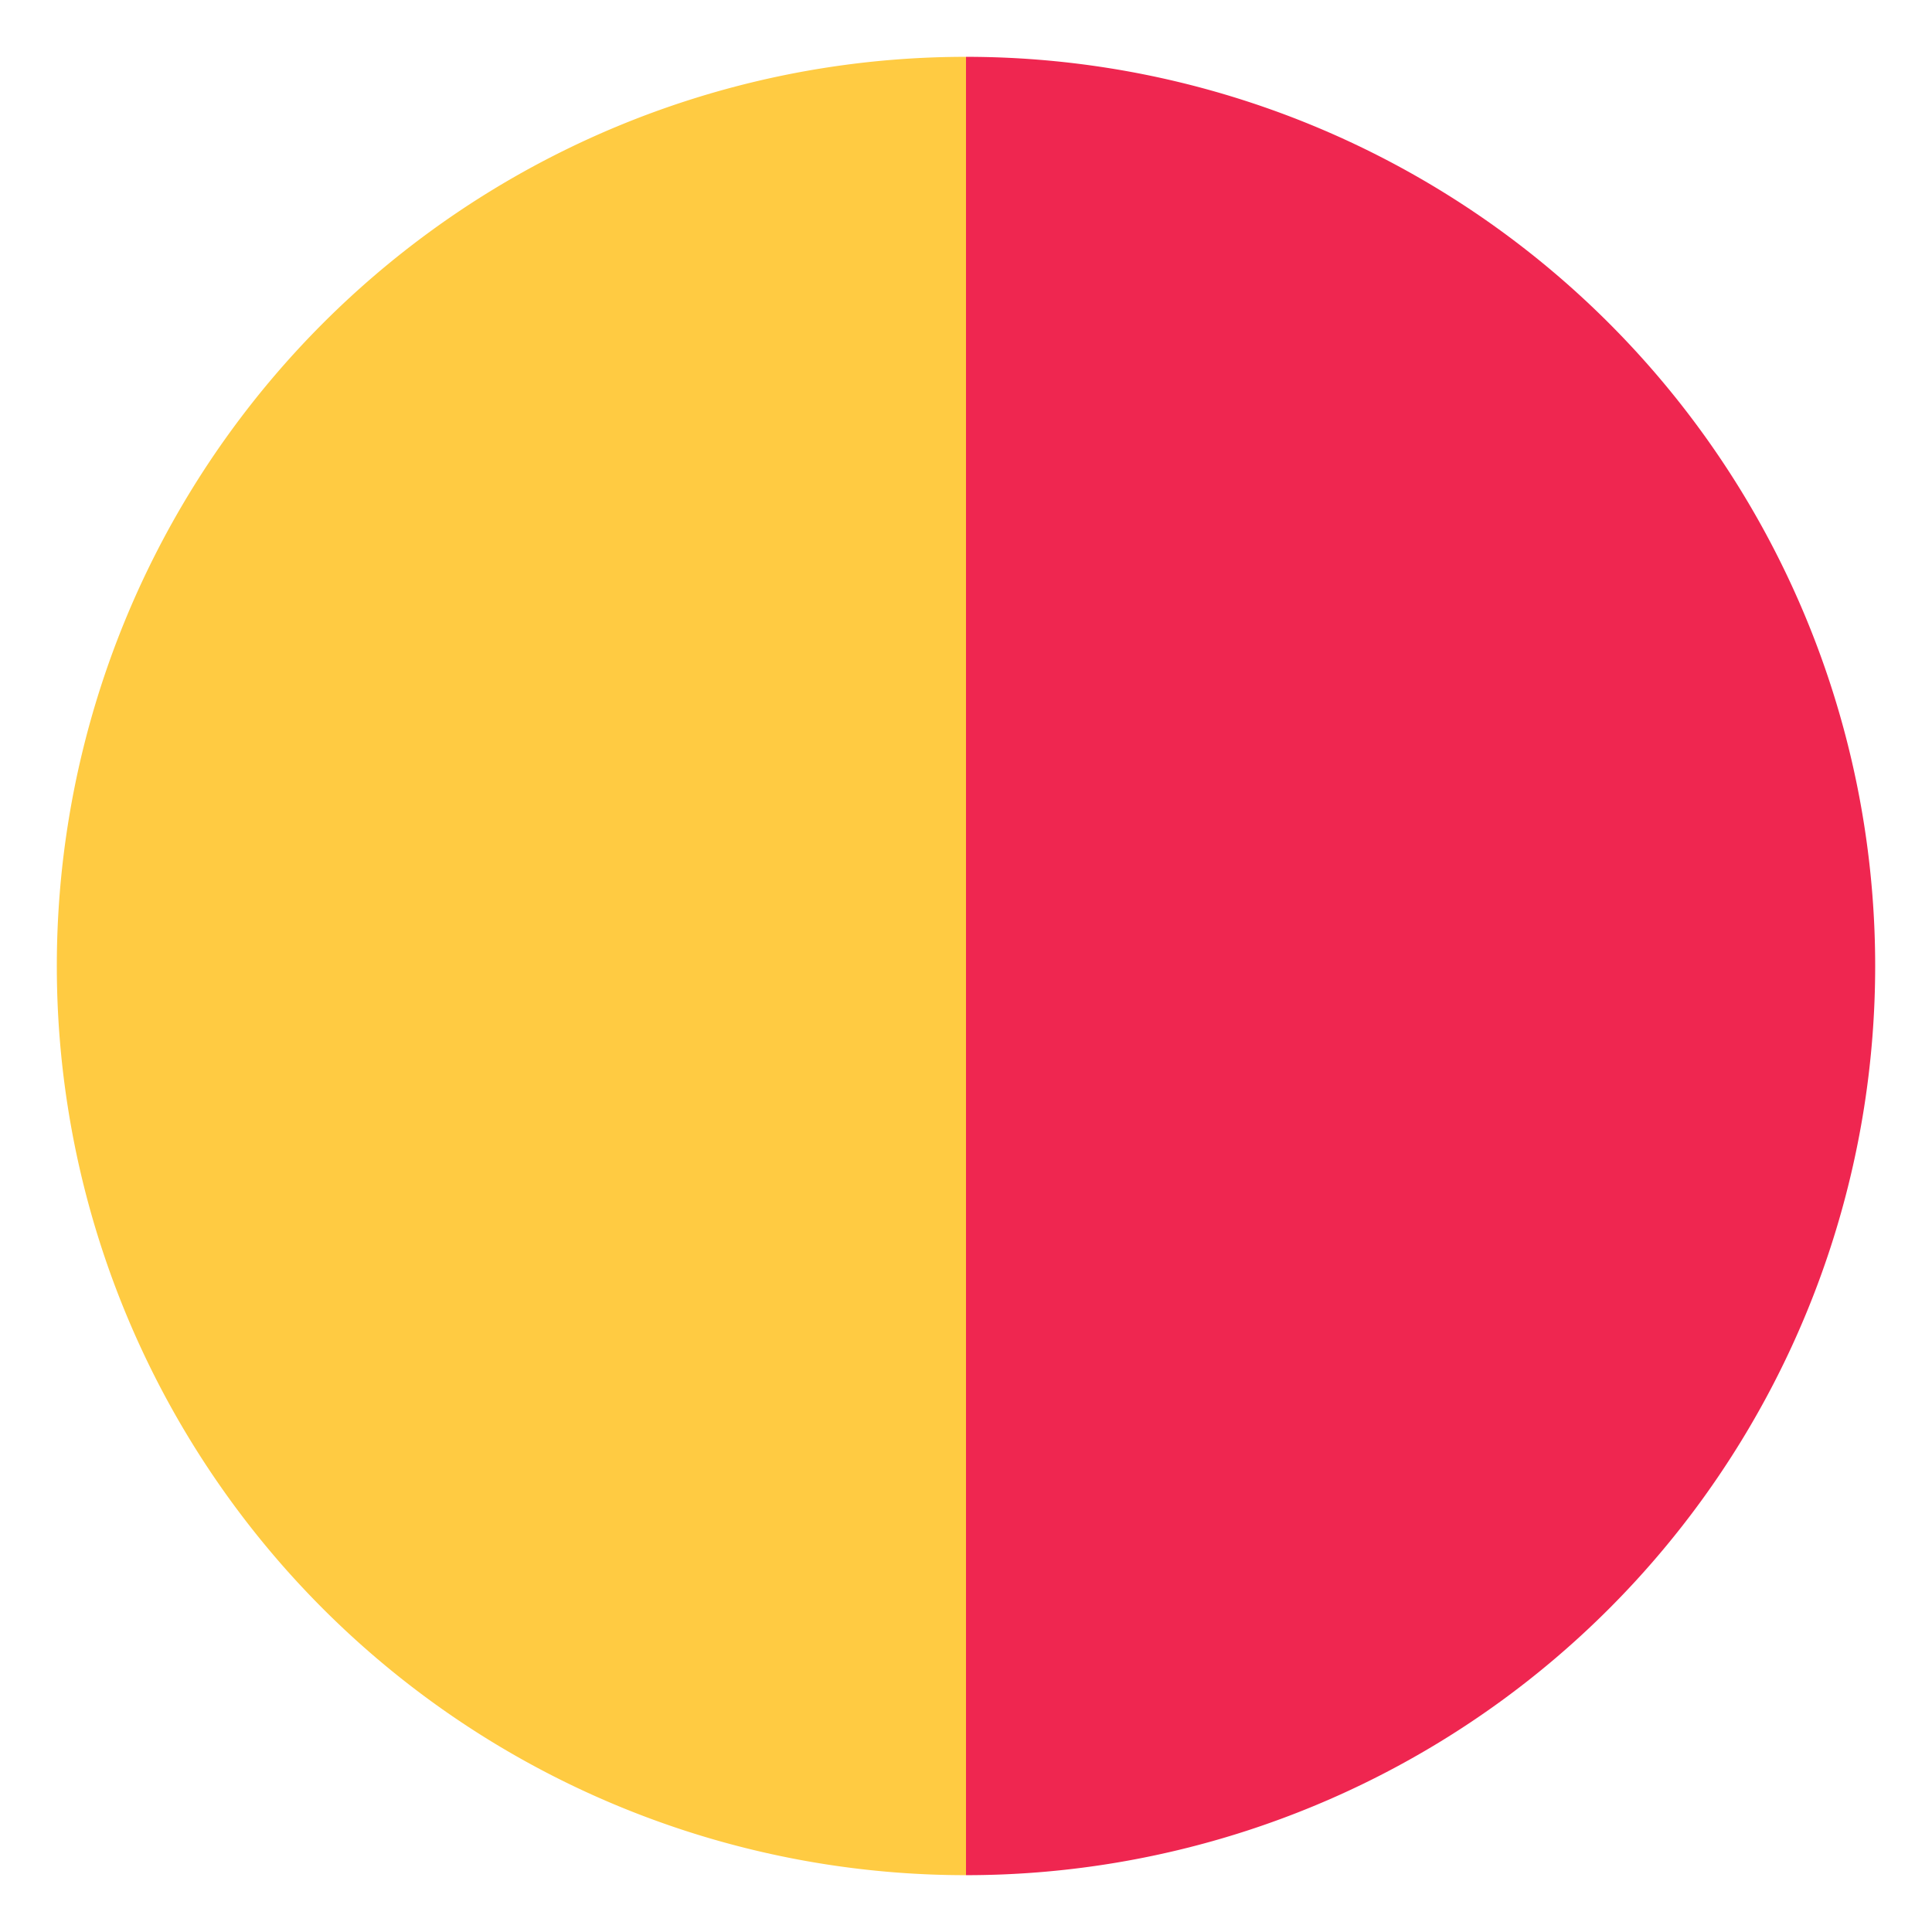 <svg xmlns="http://www.w3.org/2000/svg" viewBox="0 0 34 34"><title>Mesa de trabajo 130</title><g id="base"><path d="M17,1a16,16,0,0,1,0,32Z" fill="#ef2650"/><path d="M17,33A16,16,0,0,1,17,1Z" fill="#ffcb42"/></g></svg>